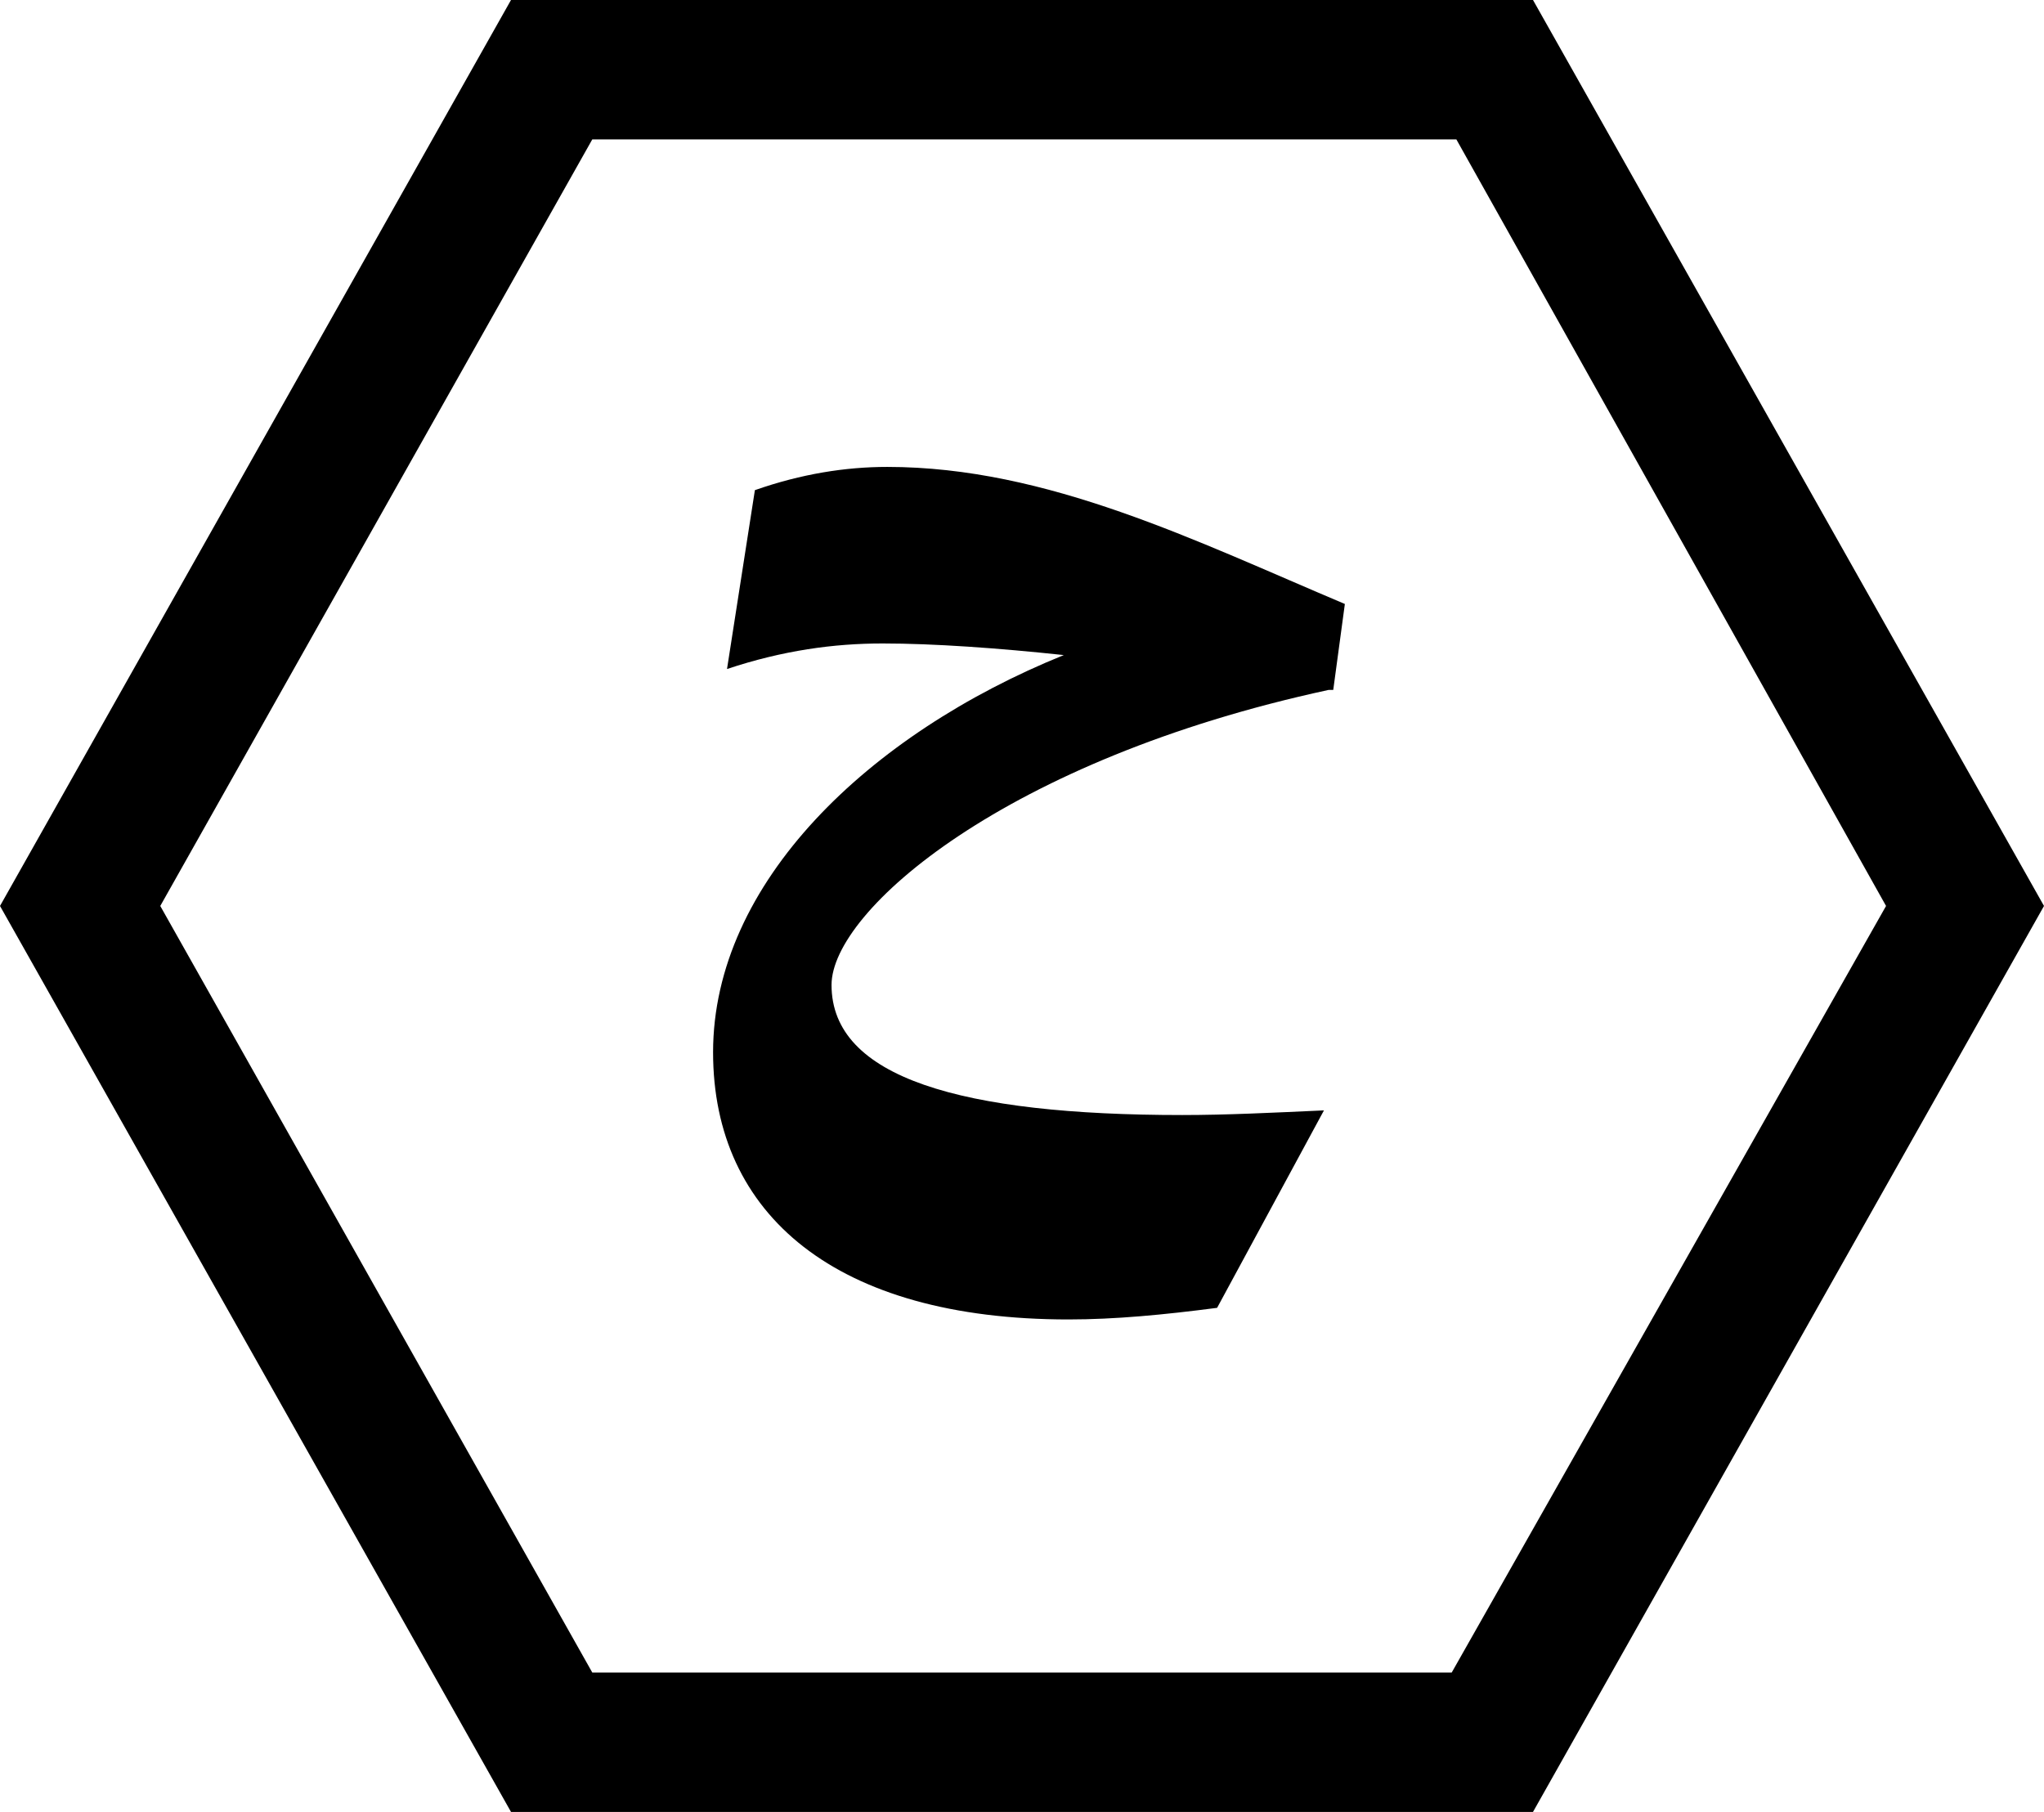 <?xml version="1.0" encoding="utf-8"?>
<!-- Generator: Adobe Illustrator 19.1.0, SVG Export Plug-In . SVG Version: 6.00 Build 0)  -->
<svg version="1.1" xmlns="http://www.w3.org/2000/svg" xmlns:xlink="http://www.w3.org/1999/xlink" x="0px" y="0px"
	 viewBox="0 0 88 78" style="enable-background:new 0 0 88 78;" xml:space="preserve">
<style type="text/css">
	.st0{display:none;}
</style>
<g id="Layer_2" class="st0">
</g>
<g id="Layer_1">
	<g>
		<g>
			<path d="M62.7,6l18.5,33L62.5,72h-37L6.9,39L25.5,6H63 M66,0H22L0,39l22,39h44l22-39L66,0L66,0z"/>
		</g>
		<g>
			<path d="M57.4,29.7c-0.1,0-0.2,0-0.2,0c-13.9,3-21.4,9.5-21.4,12.7c0,4,5.6,5.6,15.1,5.6c1.9,0,3.9-0.1,6.1-0.2l-4.6,8.5
				c-2.3,0.3-4.4,0.5-6.4,0.5c-10,0-15.3-4.5-15.3-11.5c0-7.3,6.7-13.7,15.1-17.1c-2.8-0.3-5.6-0.5-7.8-0.5c-2.1,0-4.3,0.3-6.7,1.1
				l1.2-7.7c2-0.7,3.9-1,5.7-1c6.9,0,13.3,3.2,19.7,5.9L57.4,29.7z"/>
		</g>
	</g>
</g>
</svg>
